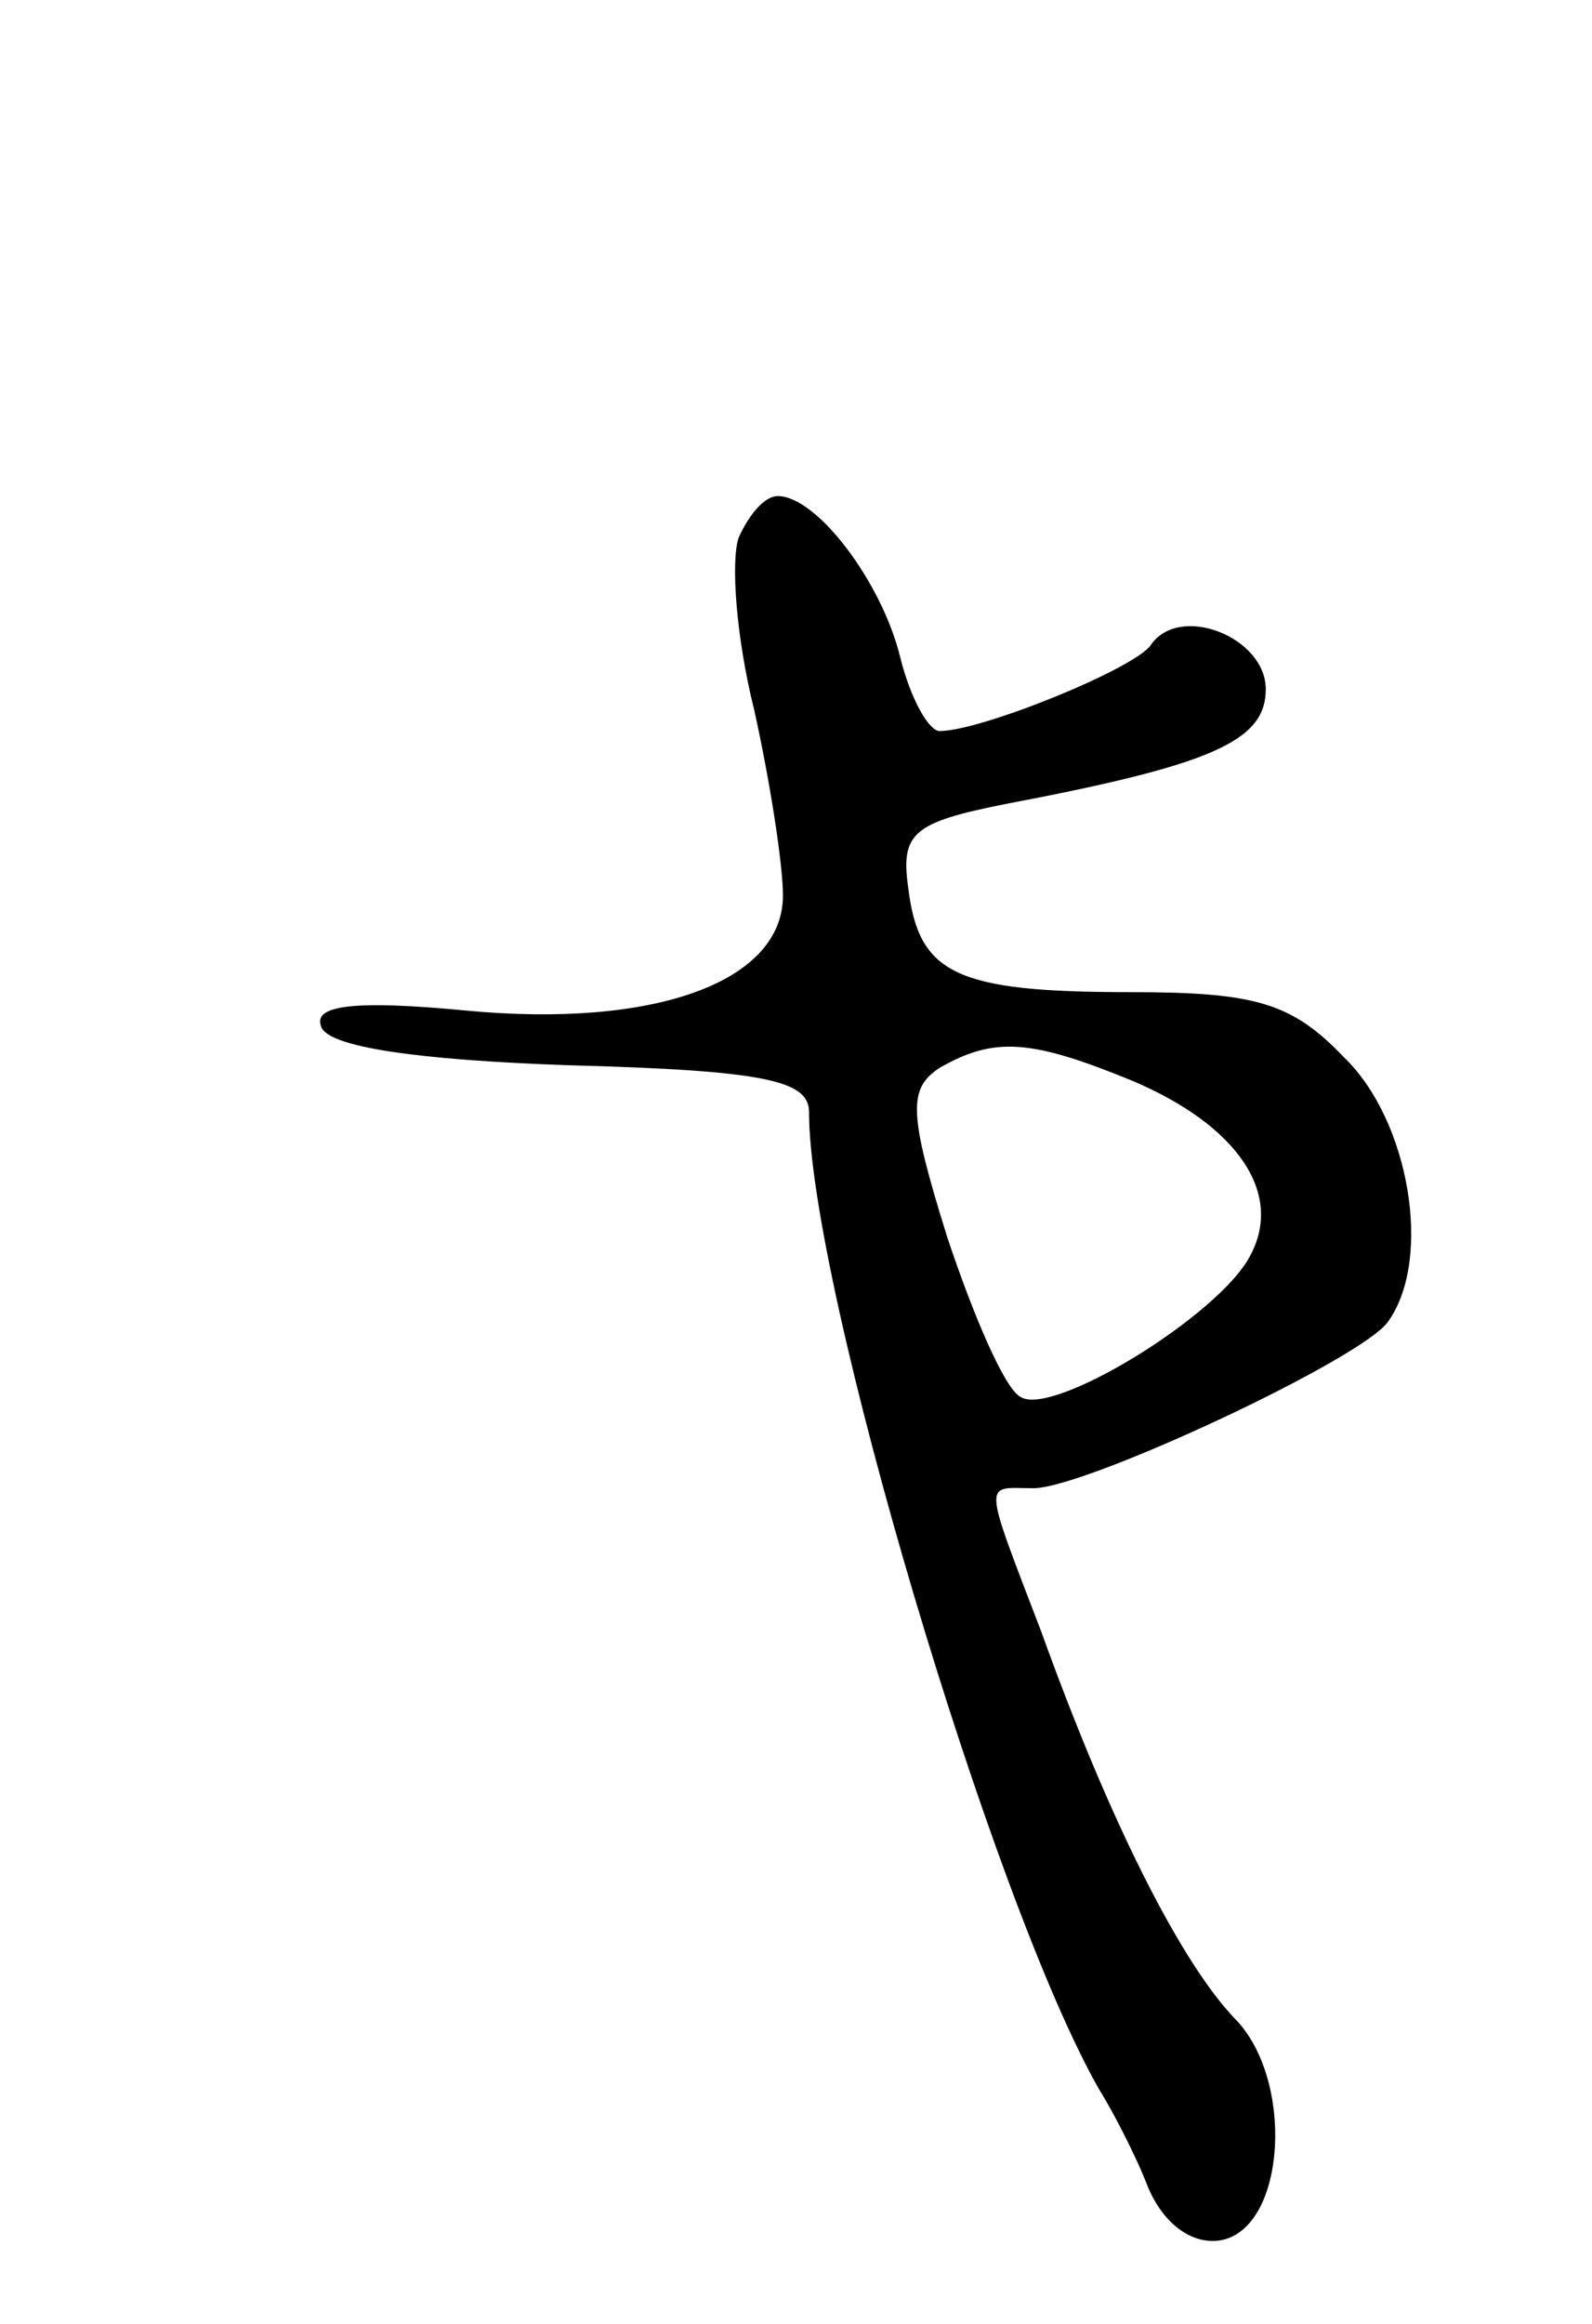 <svg version="1.0" xmlns="http://www.w3.org/2000/svg"
 width="61pt" height="89pt" viewBox="0 0 61 89"
 preserveAspectRatio="xMidYMid meet">
<g transform="translate(0,89) scale(0.1,-0.1)"
fill="#000000" stroke="none">
<path d="M283 684 c-3 -9 -1 -38 6 -66 6 -27 11 -59 11 -71 0 -33 -49 -51
-122 -44 -42 4 -58 2 -55 -6 2 -8 37 -13 95 -15 76 -2 92 -6 92 -18 0 -66 70
-302 111 -374 5 -8 14 -25 19 -38 6 -14 17 -22 28 -20 25 5 28 62 5 85 -20 21
-47 73 -74 148 -23 60 -22 55 -3 55 20 0 127 50 136 64 17 24 8 77 -17 101
-20 21 -34 25 -82 25 -67 0 -81 7 -85 40 -3 21 2 25 37 32 79 15 100 24 100
44 0 20 -33 33 -44 17 -6 -9 -65 -33 -81 -33 -4 0 -11 12 -15 28 -7 29 -32 62
-47 62 -5 0 -11 -7 -15 -16z m151 -208 c40 -17 58 -43 45 -67 -12 -23 -76 -62
-88 -54 -6 3 -18 31 -28 61 -15 48 -15 57 -3 65 21 12 35 11 74 -5z"/>
</g>
</svg>
